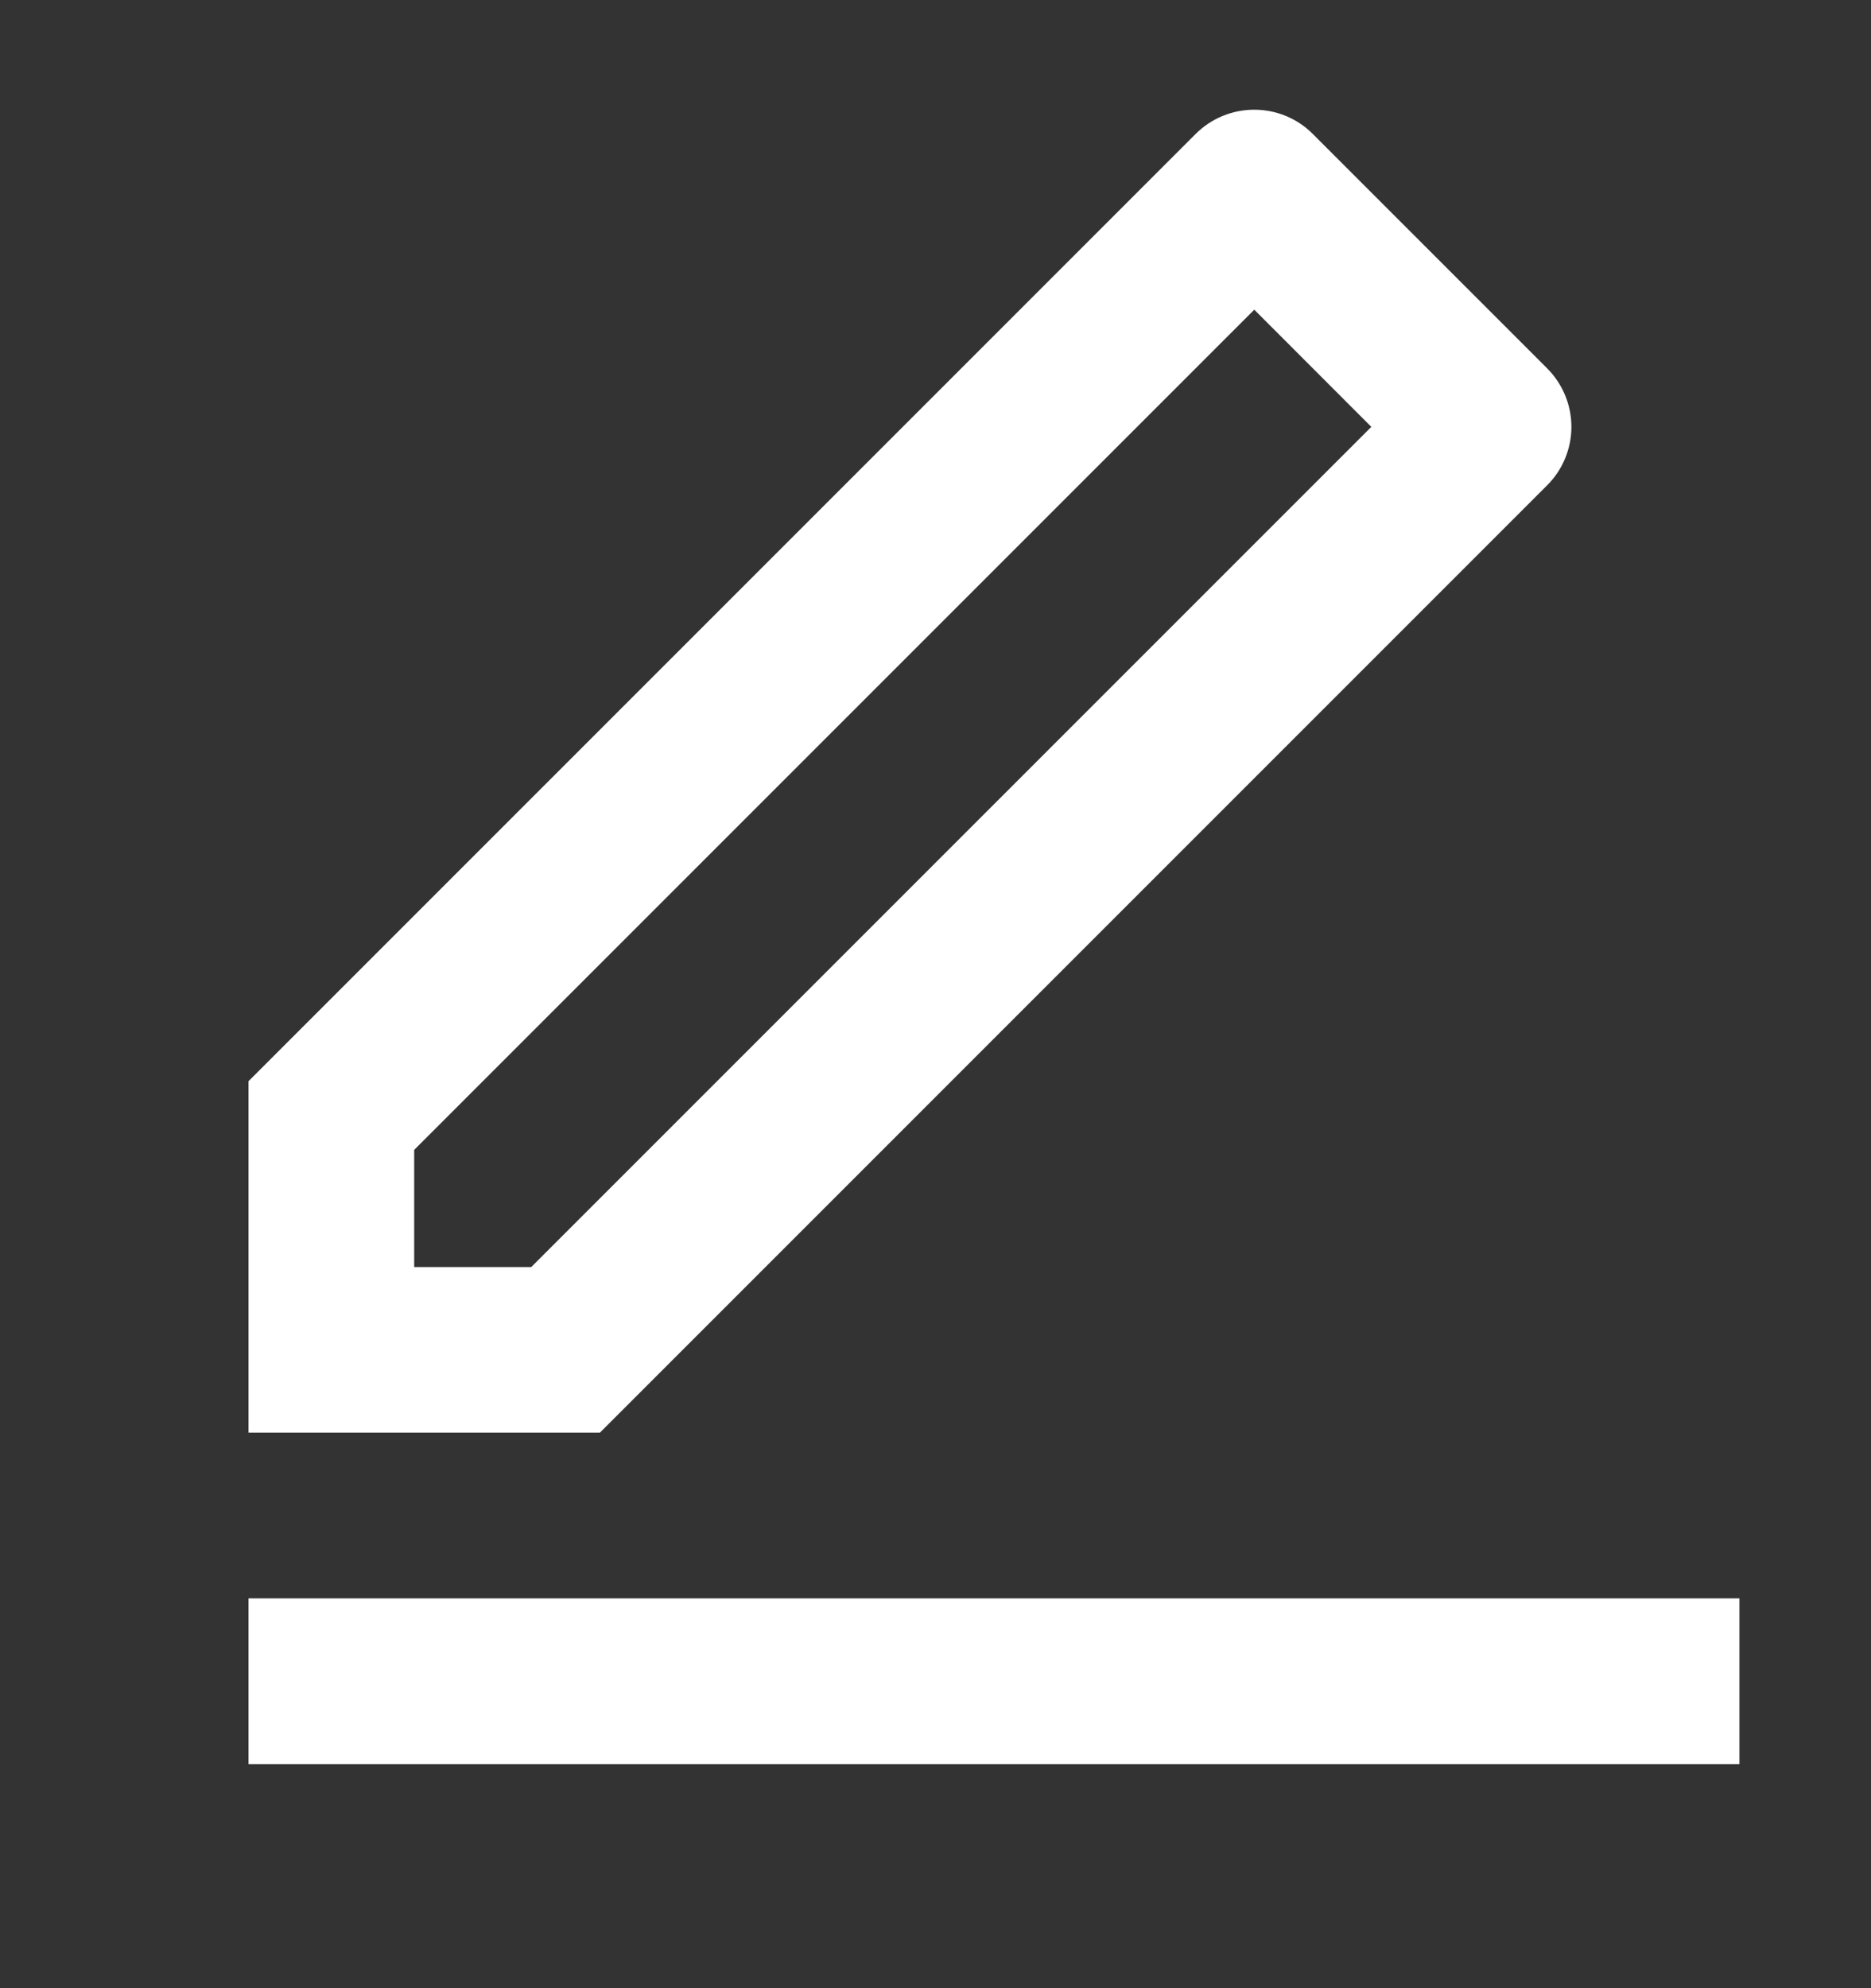 <svg width="16" height="17" viewBox="0 0 16 17" fill="none" xmlns="http://www.w3.org/2000/svg">
<rect x="0" y="0" width="16" height="17" fill="#333333" stroke="none"/>
<path d="M4.543 10.834L11.727 3.65L10.726 2.648L3.542 9.832V10.834H4.543ZM5.13 12.25H2.125V9.245L10.225 1.145C10.358 1.012 10.538 0.938 10.726 0.938C10.913 0.938 11.094 1.012 11.226 1.145L13.23 3.149C13.363 3.282 13.438 3.462 13.438 3.65C13.438 3.837 13.363 4.018 13.23 4.15L5.13 12.25ZM2.125 13.667H14.875V15.084H2.125V13.667Z" fill="white"/>
</svg>
